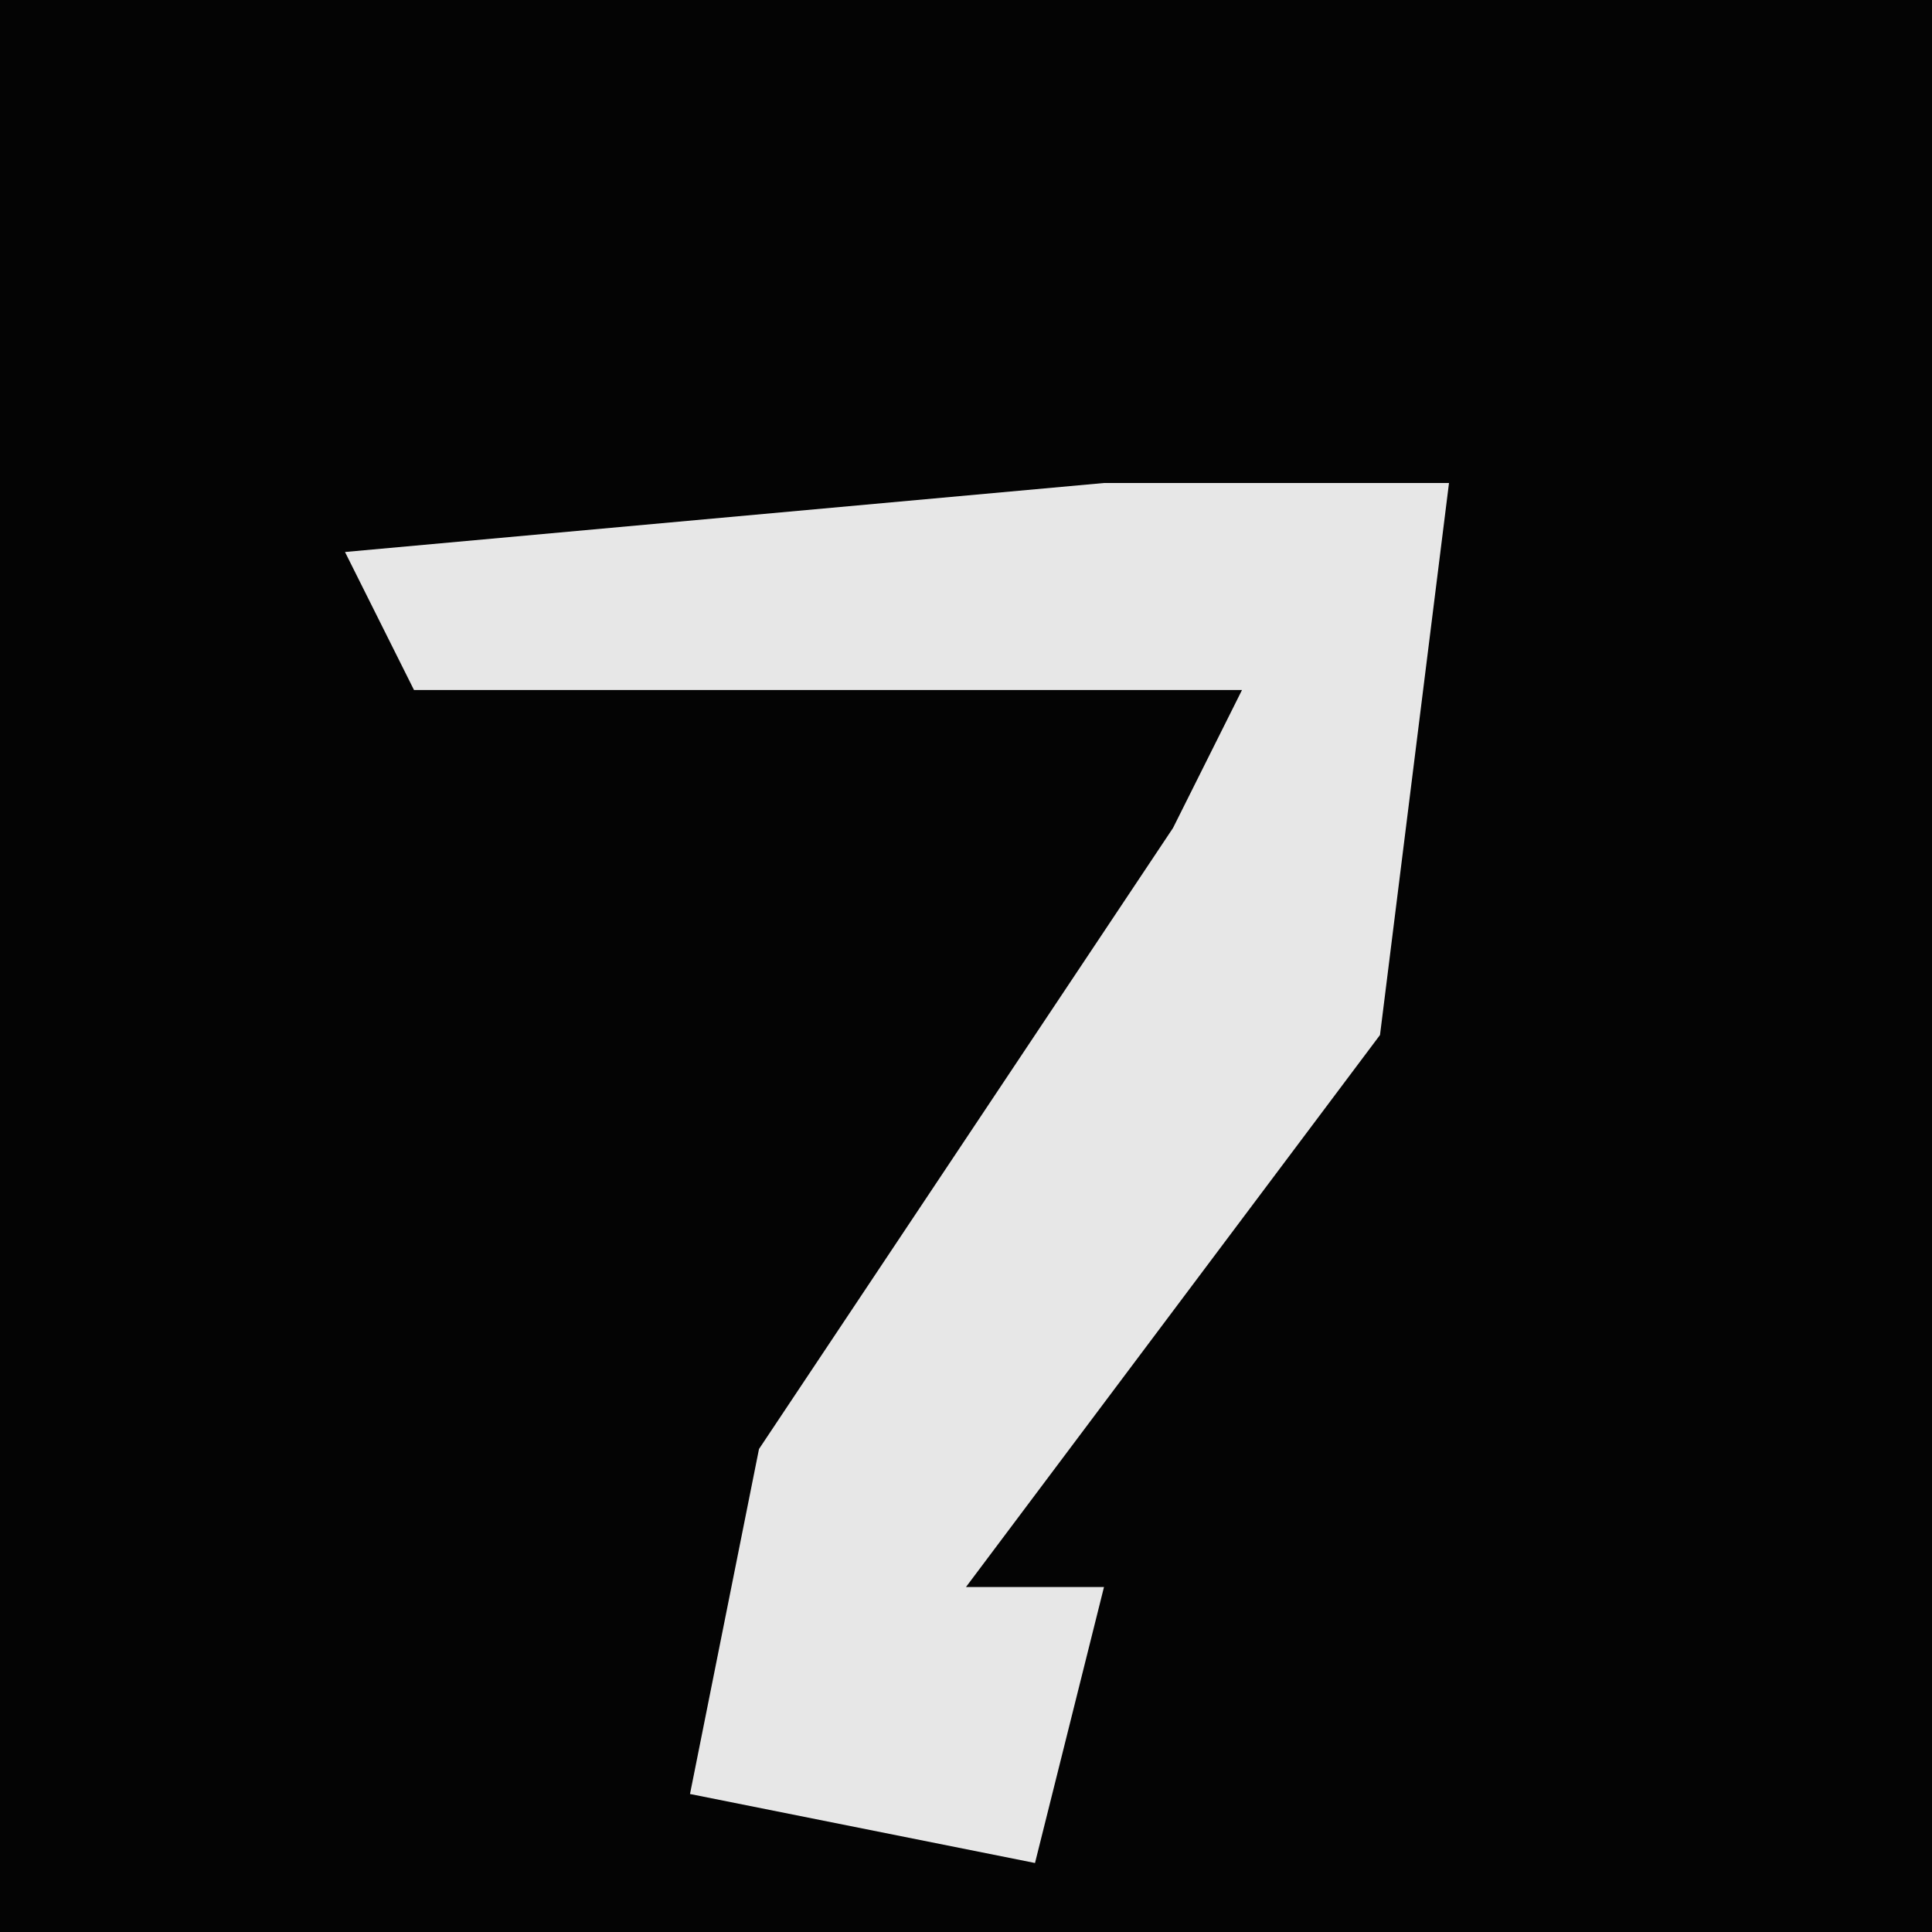 <?xml version="1.0" encoding="UTF-8"?>
<svg version="1.1" xmlns="http://www.w3.org/2000/svg" width="28" height="28">
<path d="M0,0 L28,0 L28,28 L0,28 Z " fill="#040404" transform="translate(0,0)"/>
<path d="M0,0 L5,0 L4,8 L-2,16 L0,16 L-1,20 L-6,19 L-5,14 L1,5 L2,3 L-10,3 L-11,1 Z " fill="#E7E7E7" transform="translate(16,7)"/>
</svg>
